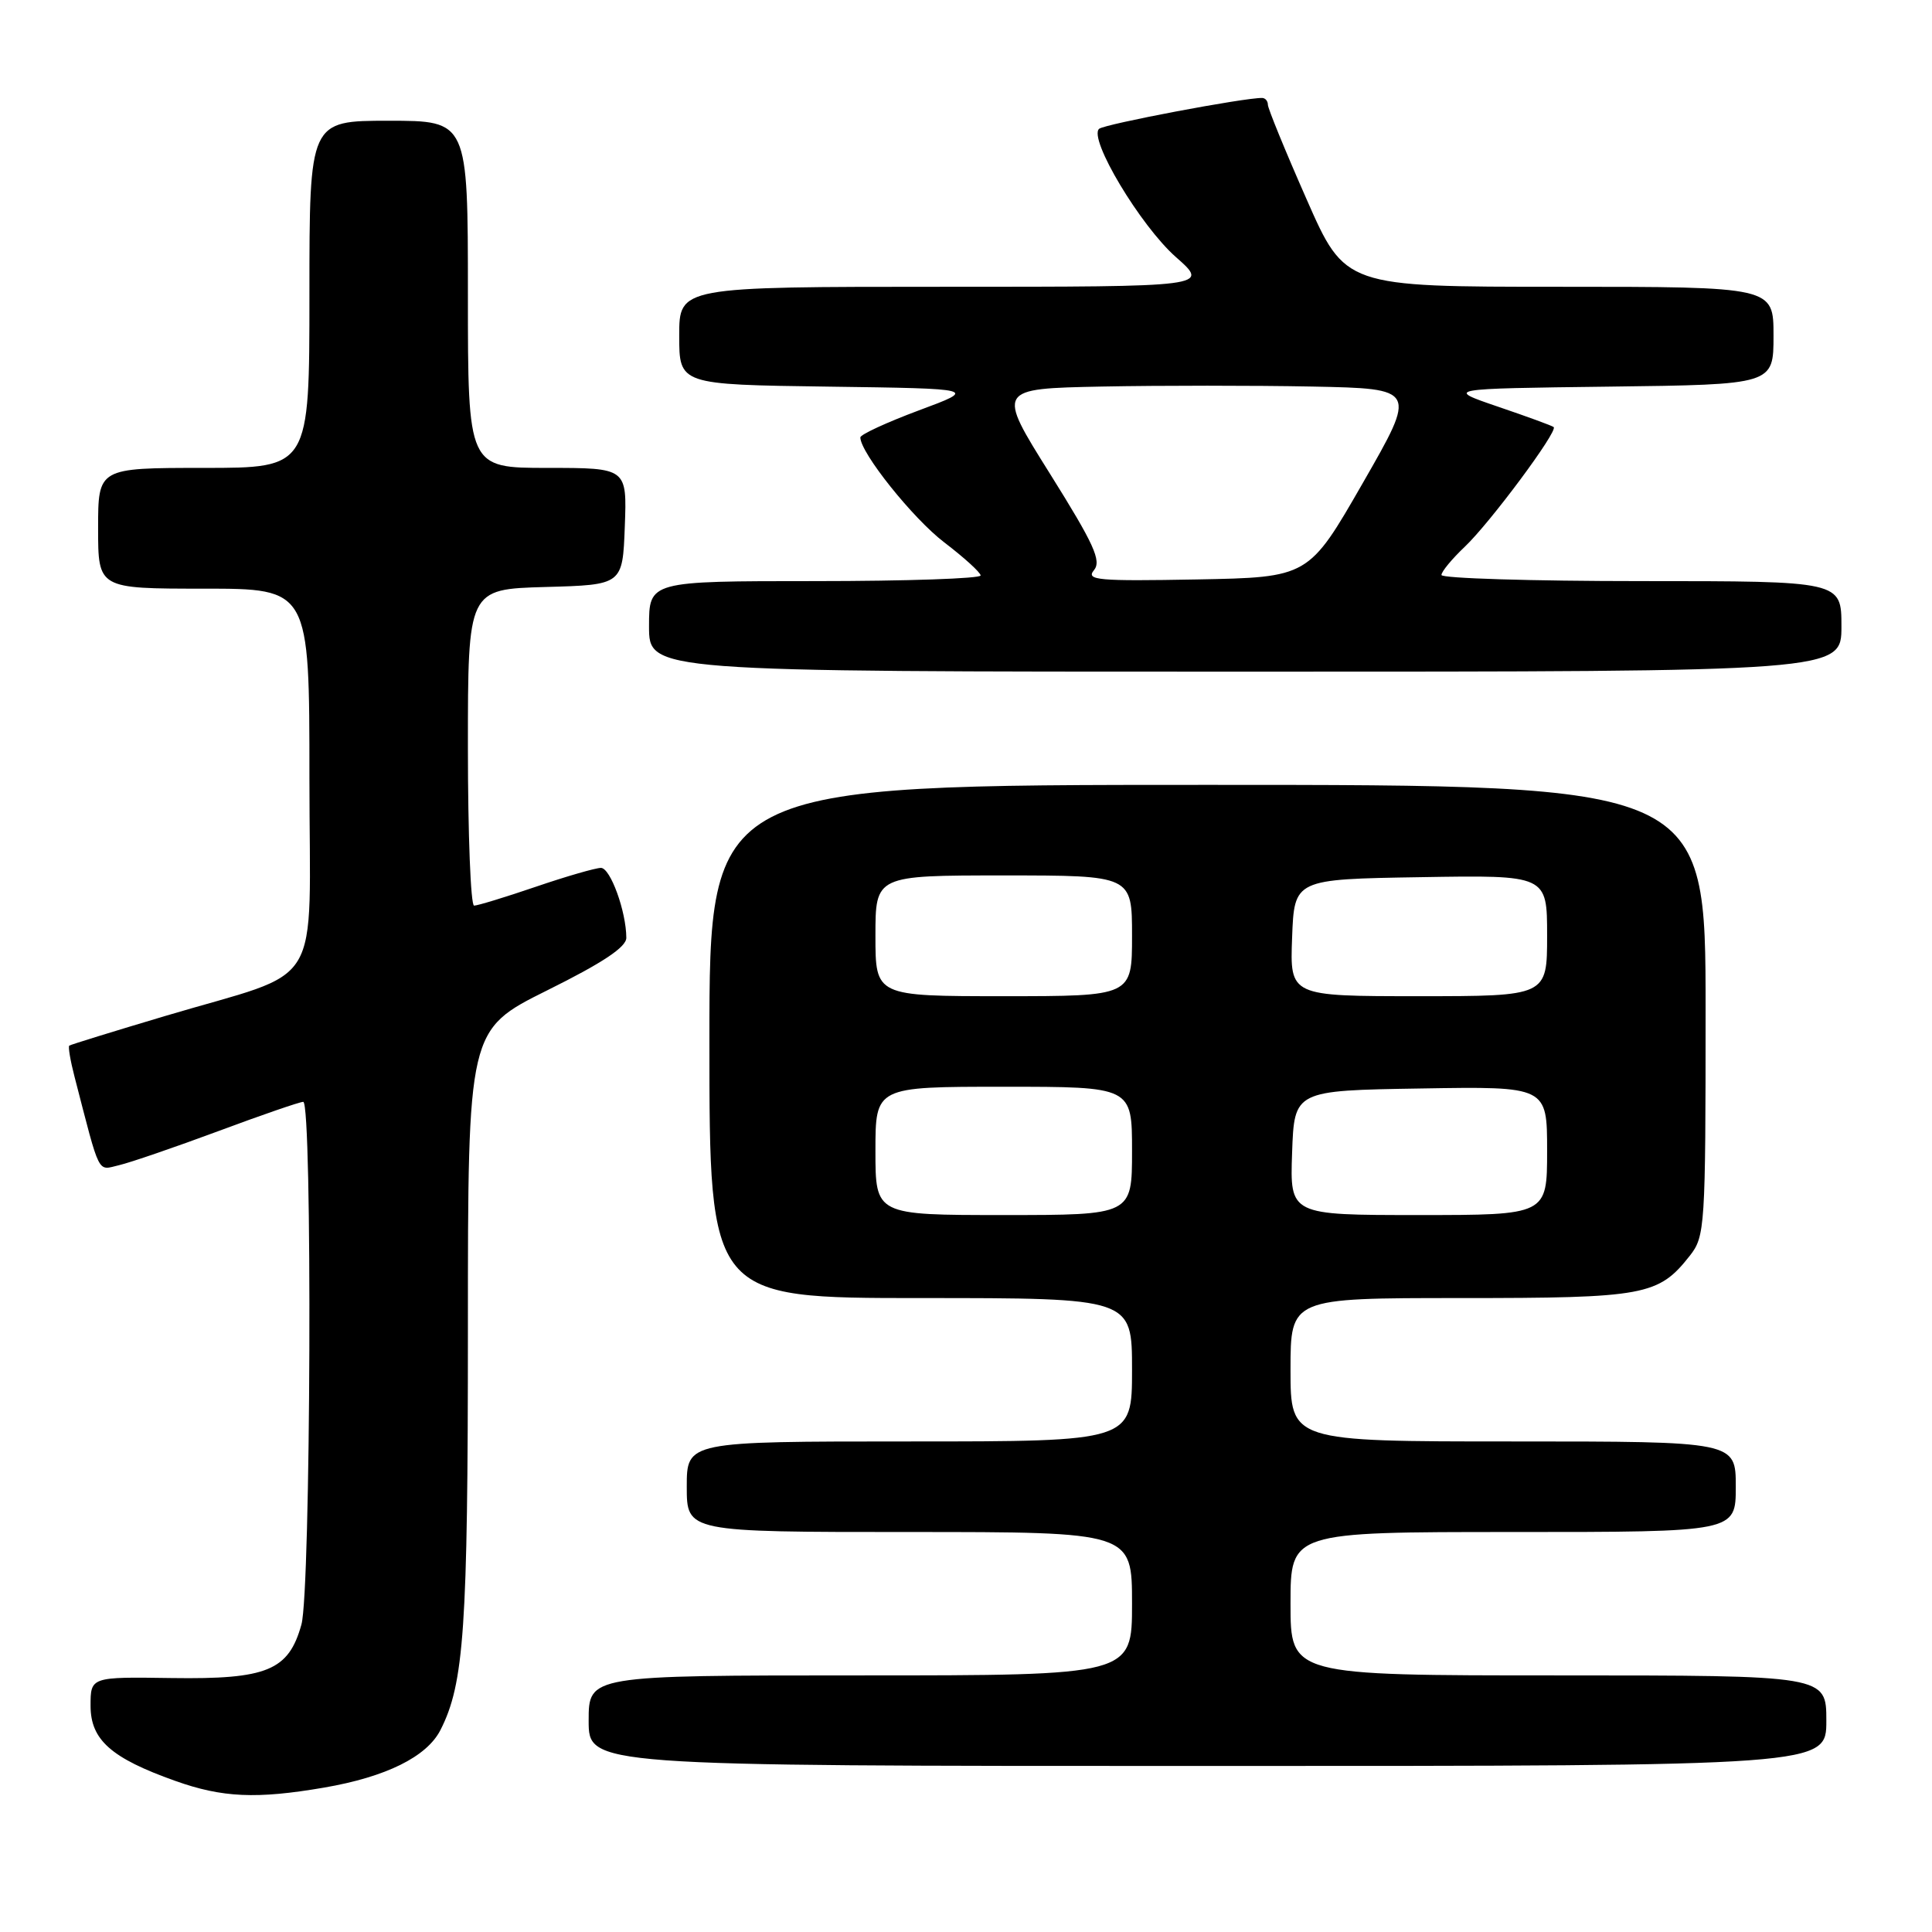 <?xml version="1.0" encoding="UTF-8" standalone="no"?>
<!DOCTYPE svg PUBLIC "-//W3C//DTD SVG 1.1//EN" "http://www.w3.org/Graphics/SVG/1.1/DTD/svg11.dtd" >
<svg xmlns="http://www.w3.org/2000/svg" xmlns:xlink="http://www.w3.org/1999/xlink" version="1.1" viewBox="0 0 256 256">
 <g >
 <path fill="currentColor"
d=" M 42.92 236.87 C 51.14 235.46 56.55 232.79 58.36 229.24 C 61.50 223.09 62.00 215.78 62.00 176.18 C 62.00 136.46 62.00 136.46 72.50 131.23 C 79.88 127.57 83.00 125.49 82.99 124.26 C 82.98 120.78 80.88 115.00 79.63 115.00 C 78.93 115.00 75.04 116.12 71.00 117.50 C 66.96 118.88 63.28 120.00 62.82 120.00 C 62.37 120.00 62.00 110.57 62.00 99.03 C 62.00 78.07 62.00 78.07 72.25 77.78 C 82.50 77.50 82.50 77.50 82.79 69.75 C 83.08 62.00 83.08 62.00 72.54 62.00 C 62.00 62.00 62.00 62.00 62.00 39.00 C 62.00 16.00 62.00 16.00 51.50 16.00 C 41.00 16.00 41.00 16.00 41.00 39.00 C 41.00 62.00 41.00 62.00 27.00 62.00 C 13.00 62.00 13.00 62.00 13.00 70.00 C 13.00 78.00 13.00 78.00 27.00 78.00 C 41.00 78.00 41.00 78.00 41.00 103.05 C 41.00 131.99 43.28 128.24 21.83 134.64 C 15.05 136.66 9.36 138.42 9.18 138.55 C 9.01 138.69 9.32 140.53 9.87 142.65 C 13.34 156.05 12.85 155.07 15.79 154.39 C 17.28 154.04 23.19 152.01 28.93 149.88 C 34.67 147.74 39.73 146.00 40.18 146.00 C 41.41 146.00 41.19 210.78 39.94 215.26 C 38.25 221.35 35.40 222.53 22.78 222.35 C 12.00 222.19 12.00 222.19 12.00 226.03 C 12.00 230.54 14.73 232.96 23.23 235.98 C 29.46 238.20 34.00 238.40 42.92 236.87 Z  M 242.00 228.00 C 242.00 222.00 242.00 222.00 206.50 222.00 C 171.00 222.00 171.00 222.00 171.00 212.50 C 171.00 203.00 171.00 203.00 200.50 203.00 C 230.00 203.00 230.00 203.00 230.00 197.00 C 230.00 191.00 230.00 191.00 200.50 191.00 C 171.00 191.00 171.00 191.00 171.00 181.50 C 171.00 172.00 171.00 172.00 193.55 172.00 C 217.98 172.00 219.75 171.67 223.91 166.39 C 225.92 163.83 226.00 162.64 226.00 133.87 C 226.00 104.00 226.00 104.00 160.00 104.00 C 94.00 104.00 94.00 104.00 94.00 138.00 C 94.00 172.00 94.00 172.00 122.00 172.00 C 150.00 172.00 150.00 172.00 150.00 181.50 C 150.00 191.00 150.00 191.00 120.50 191.00 C 91.00 191.00 91.00 191.00 91.00 197.00 C 91.00 203.00 91.00 203.00 120.50 203.00 C 150.00 203.00 150.00 203.00 150.00 212.50 C 150.00 222.00 150.00 222.00 114.00 222.00 C 78.00 222.00 78.00 222.00 78.00 228.00 C 78.00 234.00 78.00 234.00 160.00 234.00 C 242.00 234.00 242.00 234.00 242.00 228.00 Z  M 244.00 83.00 C 244.00 77.00 244.00 77.00 217.50 77.00 C 202.93 77.00 191.00 76.63 191.00 76.19 C 191.00 75.74 192.40 74.05 194.10 72.44 C 197.45 69.26 206.48 57.11 205.87 56.59 C 205.67 56.41 202.35 55.20 198.50 53.89 C 191.50 51.50 191.50 51.50 213.25 51.23 C 235.00 50.96 235.00 50.96 235.00 44.48 C 235.00 38.00 235.00 38.00 206.62 38.00 C 178.23 38.00 178.23 38.00 173.12 26.38 C 170.30 19.99 168.00 14.36 168.00 13.88 C 168.00 13.39 167.66 12.99 167.25 12.98 C 164.92 12.93 146.36 16.44 145.64 17.07 C 144.18 18.34 151.12 29.93 155.82 34.07 C 160.28 38.00 160.28 38.00 125.14 38.00 C 90.00 38.00 90.00 38.00 90.00 44.48 C 90.00 50.96 90.00 50.96 109.75 51.23 C 129.50 51.50 129.50 51.50 121.75 54.38 C 117.49 55.97 114.00 57.58 114.00 57.96 C 114.00 59.99 120.98 68.72 125.12 71.87 C 127.74 73.87 129.91 75.84 129.94 76.25 C 129.97 76.66 120.10 77.00 108.00 77.00 C 86.00 77.00 86.00 77.00 86.00 83.00 C 86.00 89.00 86.00 89.00 165.00 89.00 C 244.00 89.00 244.00 89.00 244.00 83.00 Z  M 116.00 152.50 C 116.00 144.00 116.00 144.00 133.00 144.00 C 150.00 144.00 150.00 144.00 150.00 152.50 C 150.00 161.00 150.00 161.00 133.00 161.00 C 116.00 161.00 116.00 161.00 116.00 152.50 Z  M 171.21 152.75 C 171.50 144.50 171.50 144.50 188.25 144.23 C 205.00 143.95 205.00 143.95 205.00 152.48 C 205.00 161.00 205.00 161.00 187.96 161.00 C 170.92 161.00 170.92 161.00 171.21 152.75 Z  M 116.00 124.00 C 116.00 116.00 116.00 116.00 133.00 116.00 C 150.00 116.00 150.00 116.00 150.00 124.00 C 150.00 132.00 150.00 132.00 133.00 132.00 C 116.00 132.00 116.00 132.00 116.00 124.00 Z  M 171.21 124.25 C 171.50 116.50 171.50 116.50 188.25 116.23 C 205.00 115.95 205.00 115.95 205.00 123.98 C 205.00 132.00 205.00 132.00 187.96 132.00 C 170.92 132.00 170.92 132.00 171.21 124.25 Z  M 144.95 75.56 C 145.98 74.32 144.98 72.13 139.13 62.78 C 132.06 51.50 132.06 51.50 146.03 51.22 C 153.71 51.07 166.25 51.07 173.88 51.22 C 187.76 51.50 187.76 51.50 180.58 64.00 C 173.40 76.50 173.40 76.50 158.56 76.78 C 145.48 77.02 143.86 76.88 144.95 75.56 Z "/>
</g>
</svg>